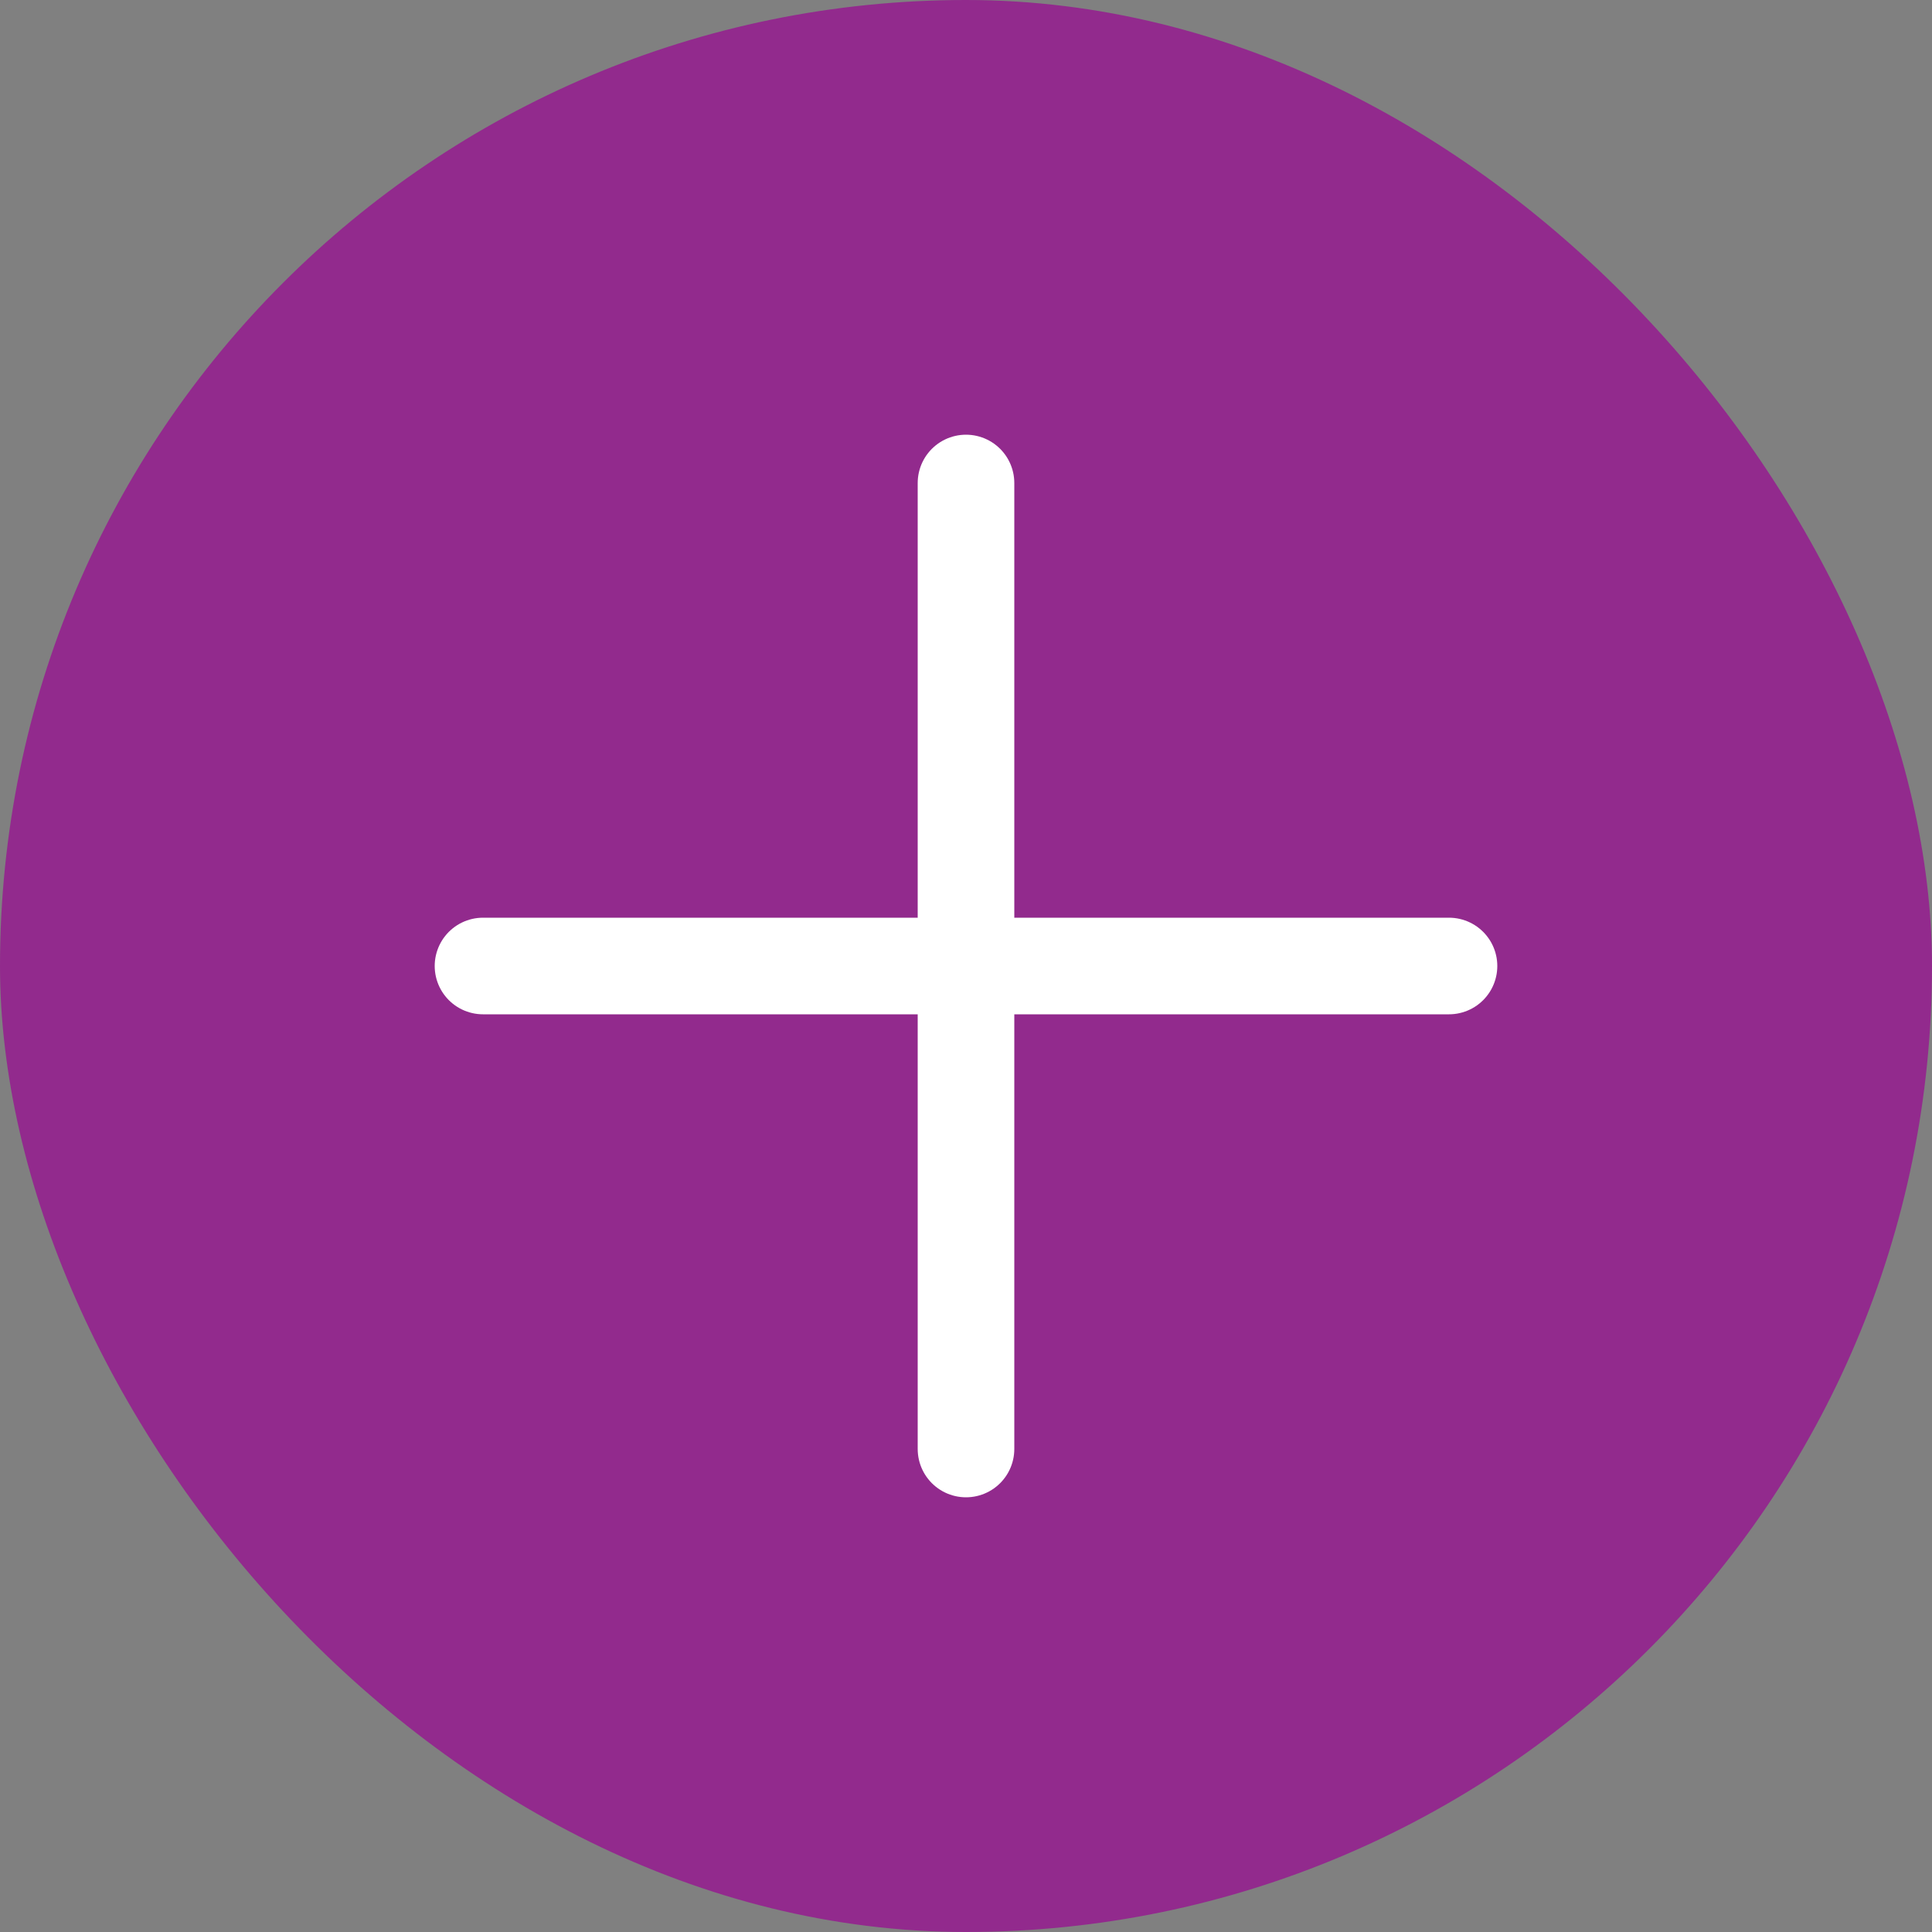 <svg width="30" height="30" viewBox="0 0 30 30" fill="none" xmlns="http://www.w3.org/2000/svg">
<rect x="0" y="0" width="30" height="30" fill="#808080" stroke="none"/>
<rect width="30" height="30" rx="15" fill="#922A8D"/>
<path d="M7.5 15H22.5" stroke="white" stroke-width="1.5" stroke-linecap="round" stroke-linejoin="round"/>
<path d="M15 22.5V7.5" stroke="white" stroke-width="1.5" stroke-linecap="round" stroke-linejoin="round"/>
</svg>
